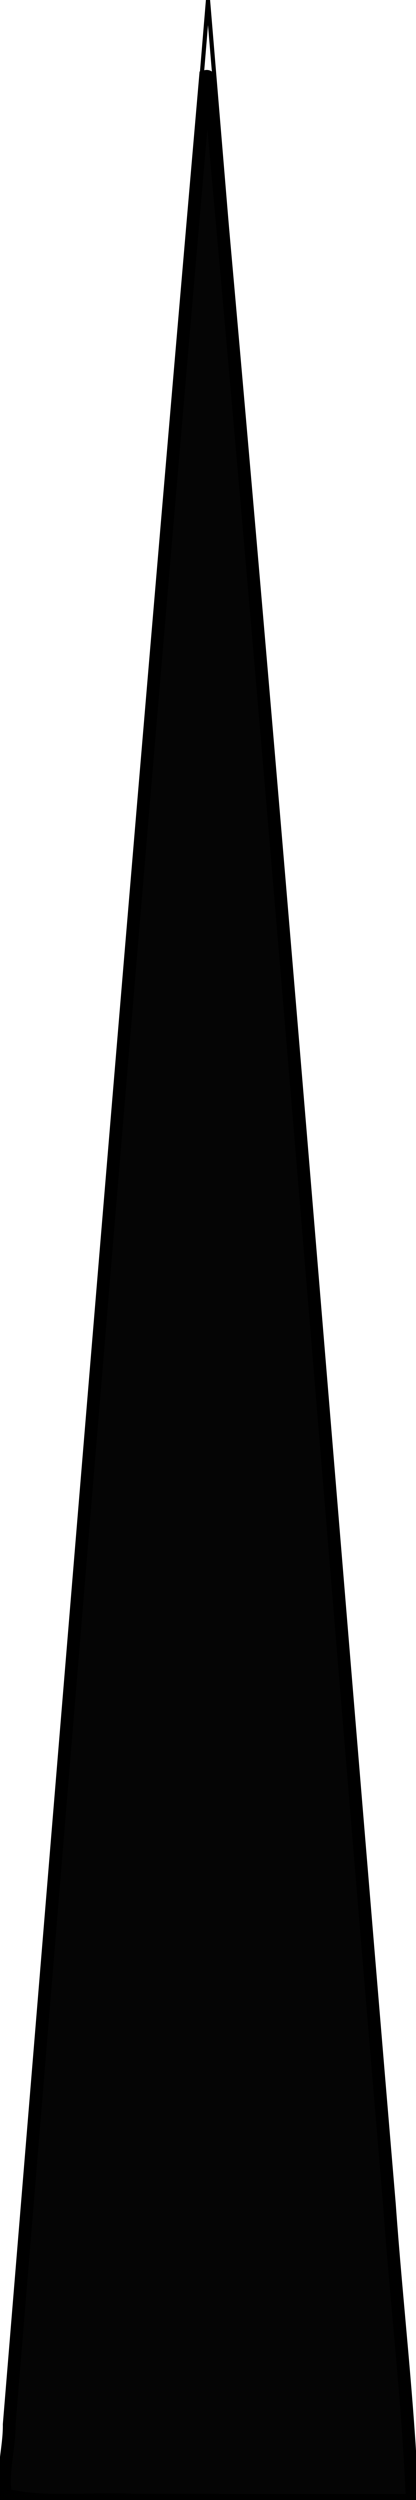 <?xml version="1.0" encoding="UTF-8" standalone="no"?>
<!-- Created with Inkscape (http://www.inkscape.org/) -->

<svg
   xmlns:dc="http://purl.org/dc/elements/1.1/"
   xmlns:cc="http://creativecommons.org/ns#"
   xmlns:rdf="http://www.w3.org/1999/02/22-rdf-syntax-ns#"
   xmlns:svg="http://www.w3.org/2000/svg"
   xmlns="http://www.w3.org/2000/svg"
   xmlns:sodipodi="http://sodipodi.sourceforge.net/DTD/sodipodi-0.dtd"
   xmlns:inkscape="http://www.inkscape.org/namespaces/inkscape"
   width="100"
   height="600"
   viewBox="0 0 26.458 158.75"
   version="1.1"
   id="svg5872"
   inkscape:version="0.92.3 (2405546, 2018-03-11)"
   sodipodi:docname="ClockPointer.svg"
   enable-background="new"
   inkscape:export-filename="C:\Users\YueWu\Documents\[Projects\Bodylogical_MR_2\Assets\Images\ClockPointer.png"
   inkscape:export-xdpi="96"
   inkscape:export-ydpi="96">
  <defs
     id="defs5866">
    <filter
       inkscape:collect="always"
       style="color-interpolation-filters:sRGB"
       id="filter6421">
      <feBlend
         inkscape:collect="always"
         mode="multiply"
         in2="BackgroundImage"
         id="feBlend6423" />
    </filter>
  </defs>
  <sodipodi:namedview
     id="base"
     pagecolor="#ffffff"
     bordercolor="#666666"
     borderopacity="1.0"
     inkscape:pageopacity="0.0"
     inkscape:pageshadow="2"
     inkscape:zoom="0.98994949"
     inkscape:cx="81.787624"
     inkscape:cy="250.35664"
     inkscape:document-units="mm"
     inkscape:current-layer="layer1"
     showgrid="false"
     units="px"
     inkscape:window-width="1920"
     inkscape:window-height="986"
     inkscape:window-x="2869"
     inkscape:window-y="-11"
     inkscape:window-maximized="1" />
  <g
     inkscape:label="Layer 1"
     inkscape:groupmode="layer"
     id="layer1"
     transform="translate(0,-138.25)"
     style="filter:url(#filter6421)">
    <path
       style="fill:none;stroke:#000000;stroke-width:0.265px;stroke-linecap:butt;stroke-linejoin:miter;stroke-opacity:1"
       d="M 13.229,138.25 0,297 h 26.458 z"
       id="path6417"
       inkscape:connector-curvature="0"
       sodipodi:nodetypes="cccc" />
    <path
       style="opacity:1;fill:#050505;fill-opacity:1;stroke:#000000;stroke-width:3.054;stroke-linecap:butt;stroke-linejoin:miter;stroke-miterlimit:4;stroke-dasharray:none;stroke-dashoffset:0;stroke-opacity:1"
       d="M 49.326,18.331 C 33.054,205.804 17.654,393.389 2.206,580.94 c 0.084,5.538 -1.818,11.558 -0.854,16.907 9.988,2.347 20.726,0.658 30.962,1.28 22.208,0.031 44.416,0.009 66.625,0.016 C 98,575.815 95.14,551.828 93.463,528.247 79.186,359.239 65.828,190.149 50.429,21.24 49.921,20.581 50.871,17.906 49.326,18.331 Z"
       id="path6419"
       inkscape:connector-curvature="0"
       transform="matrix(0.265,0,0,0.265,0,138.25)" />
  </g>
</svg>
